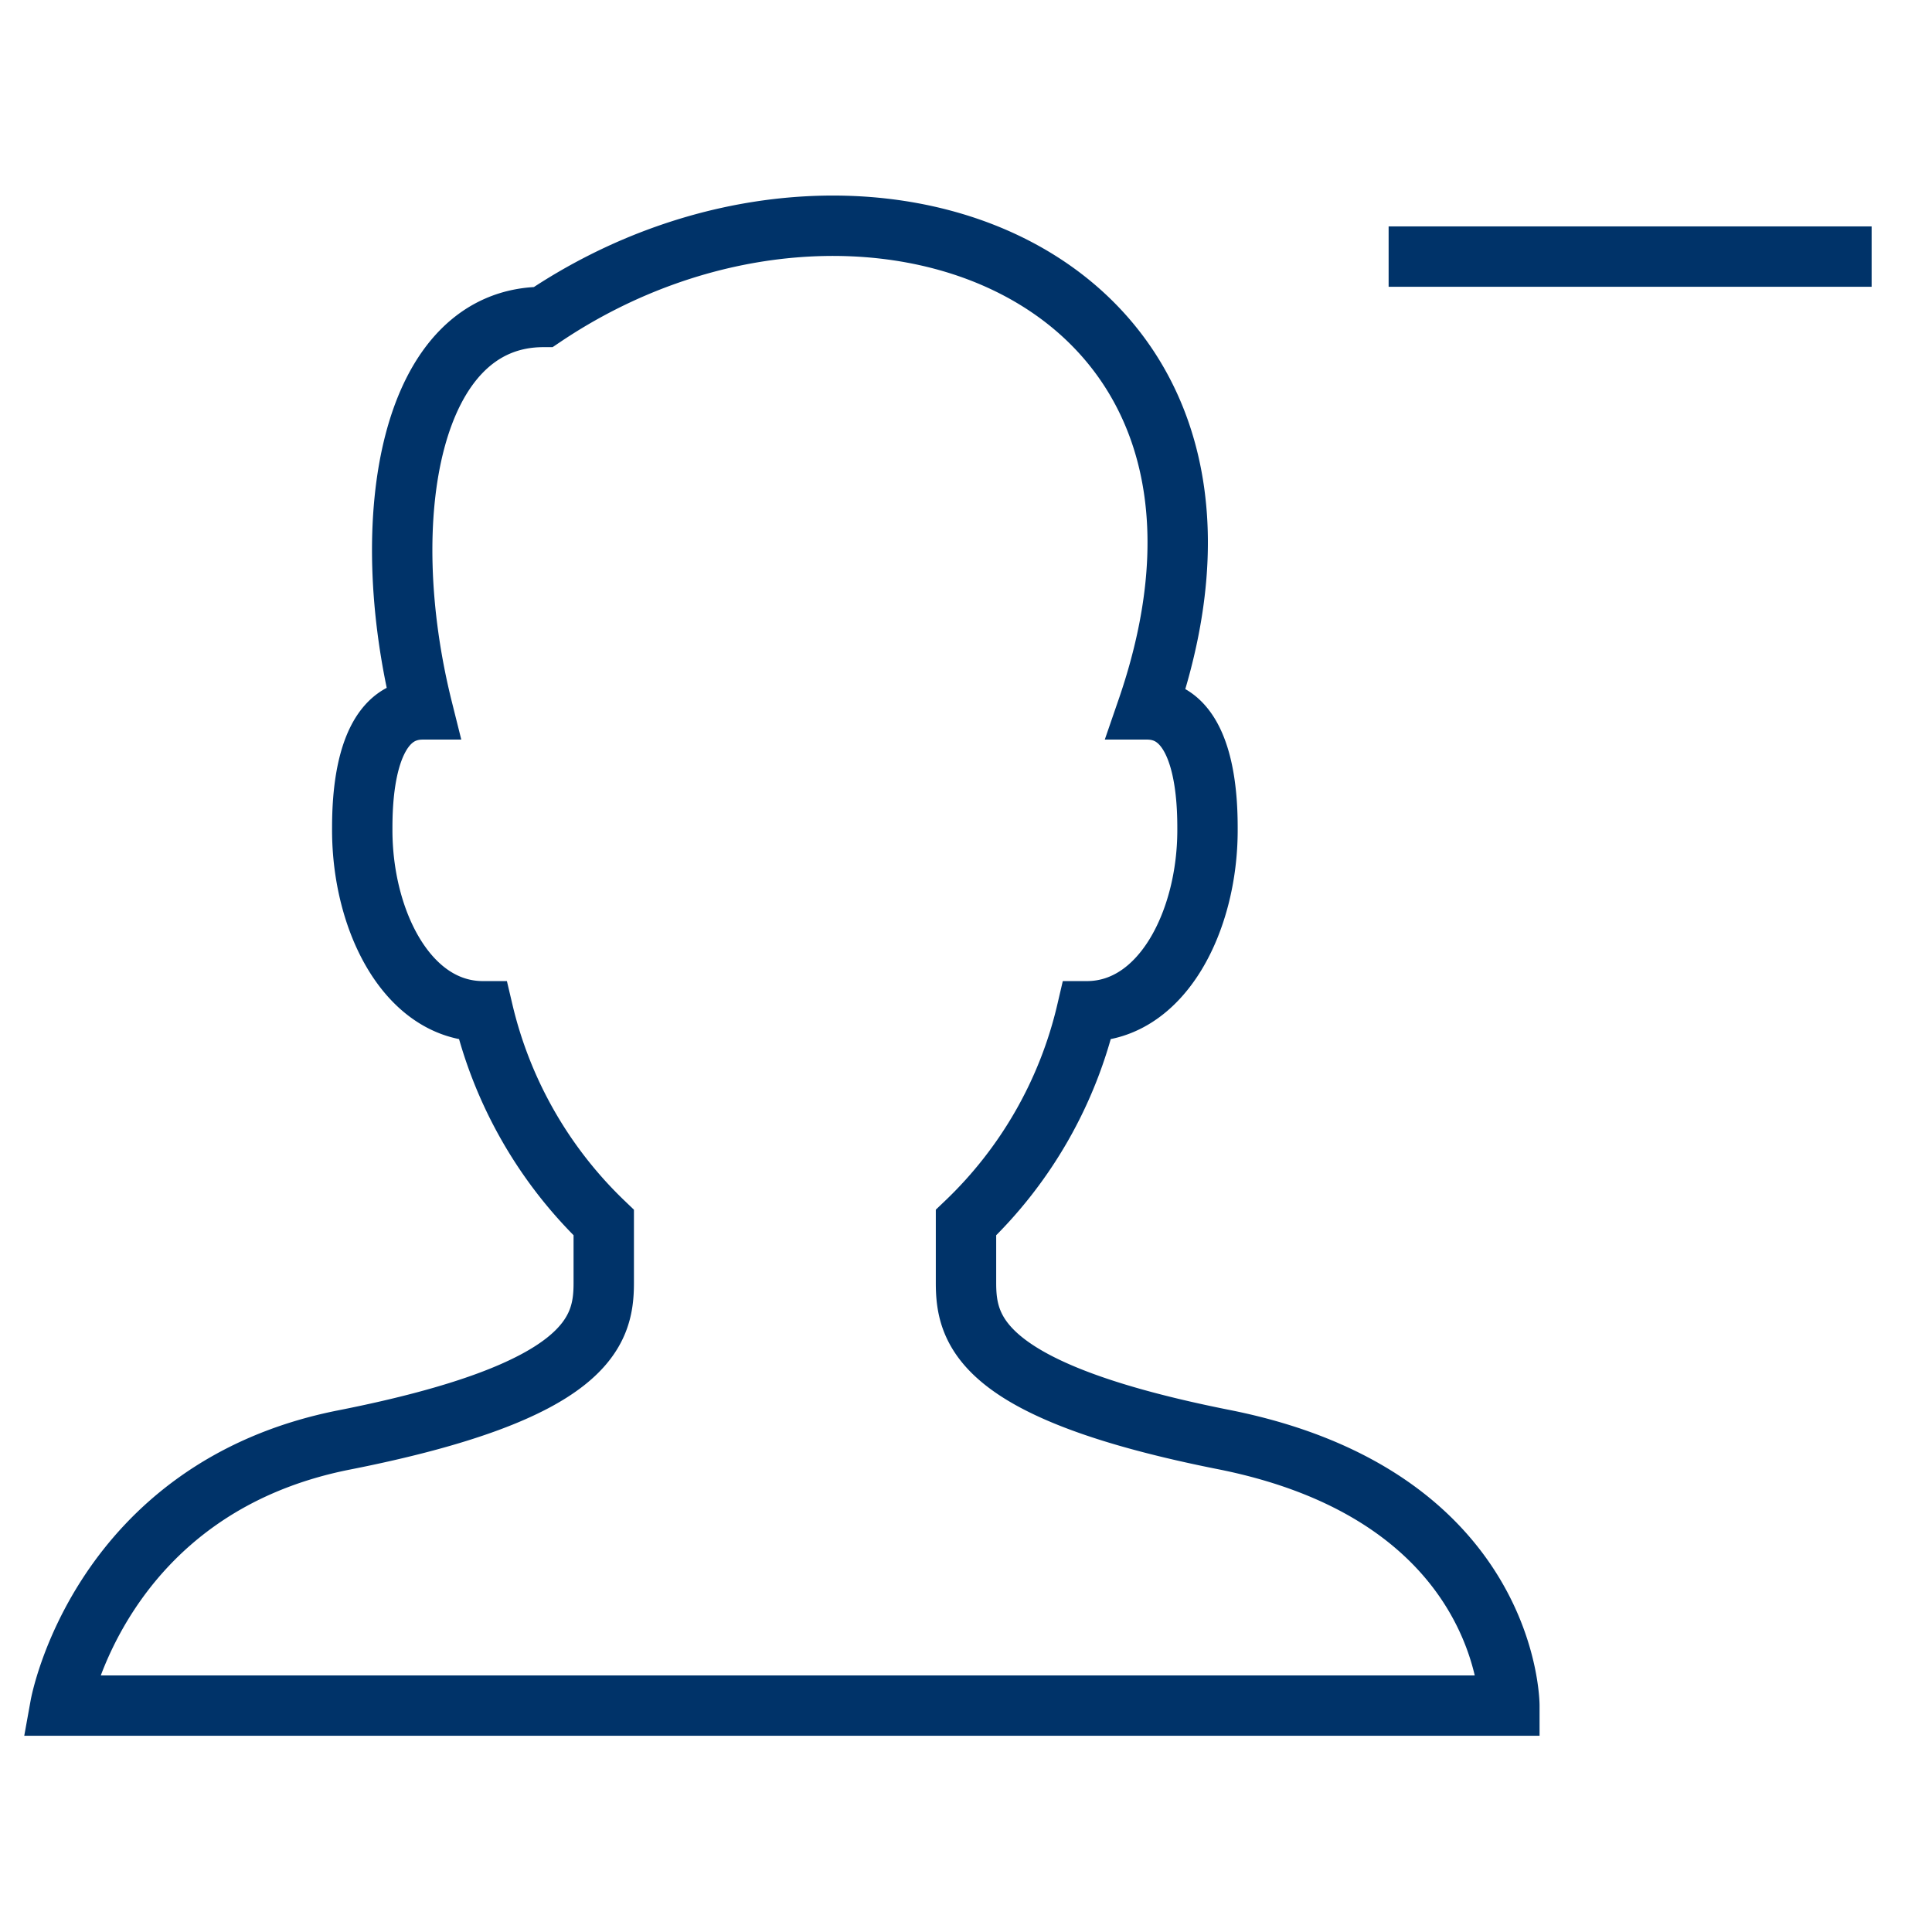 <?xml version="1.0" encoding="UTF-8"?>
<svg xmlns="http://www.w3.org/2000/svg" aria-describedby="desc" aria-labelledby="title" viewBox="0 0 64 64"><path fill="none" stroke="#003369" stroke-miterlimit="10" stroke-width="2" d="M40.6 47.7c-8.1-1.6-8.6-3.6-8.6-5.2v-2a14.1 14.1 0 0 0 4-7c2.5 0 4-3 4-6 0-.8 0-4-2-4 5-14.5-9.6-20-20-13-4.4 0-5.6 6.6-4 13-2 0-2 3.2-2 4 0 3 1.5 6 4 6a14.2 14.2 0 0 0 4 7v2c0 1.6-.5 3.6-8.6 5.2S2 56.5 2 56.5h48s0-6.9-9.4-8.8z" data-name="layer2" style="stroke: #003369;"/><path fill="none" stroke="#003369" stroke-miterlimit="10" stroke-width="2" d="M46 8.5h16" data-name="layer1" style="stroke: #003369;"/></svg>
